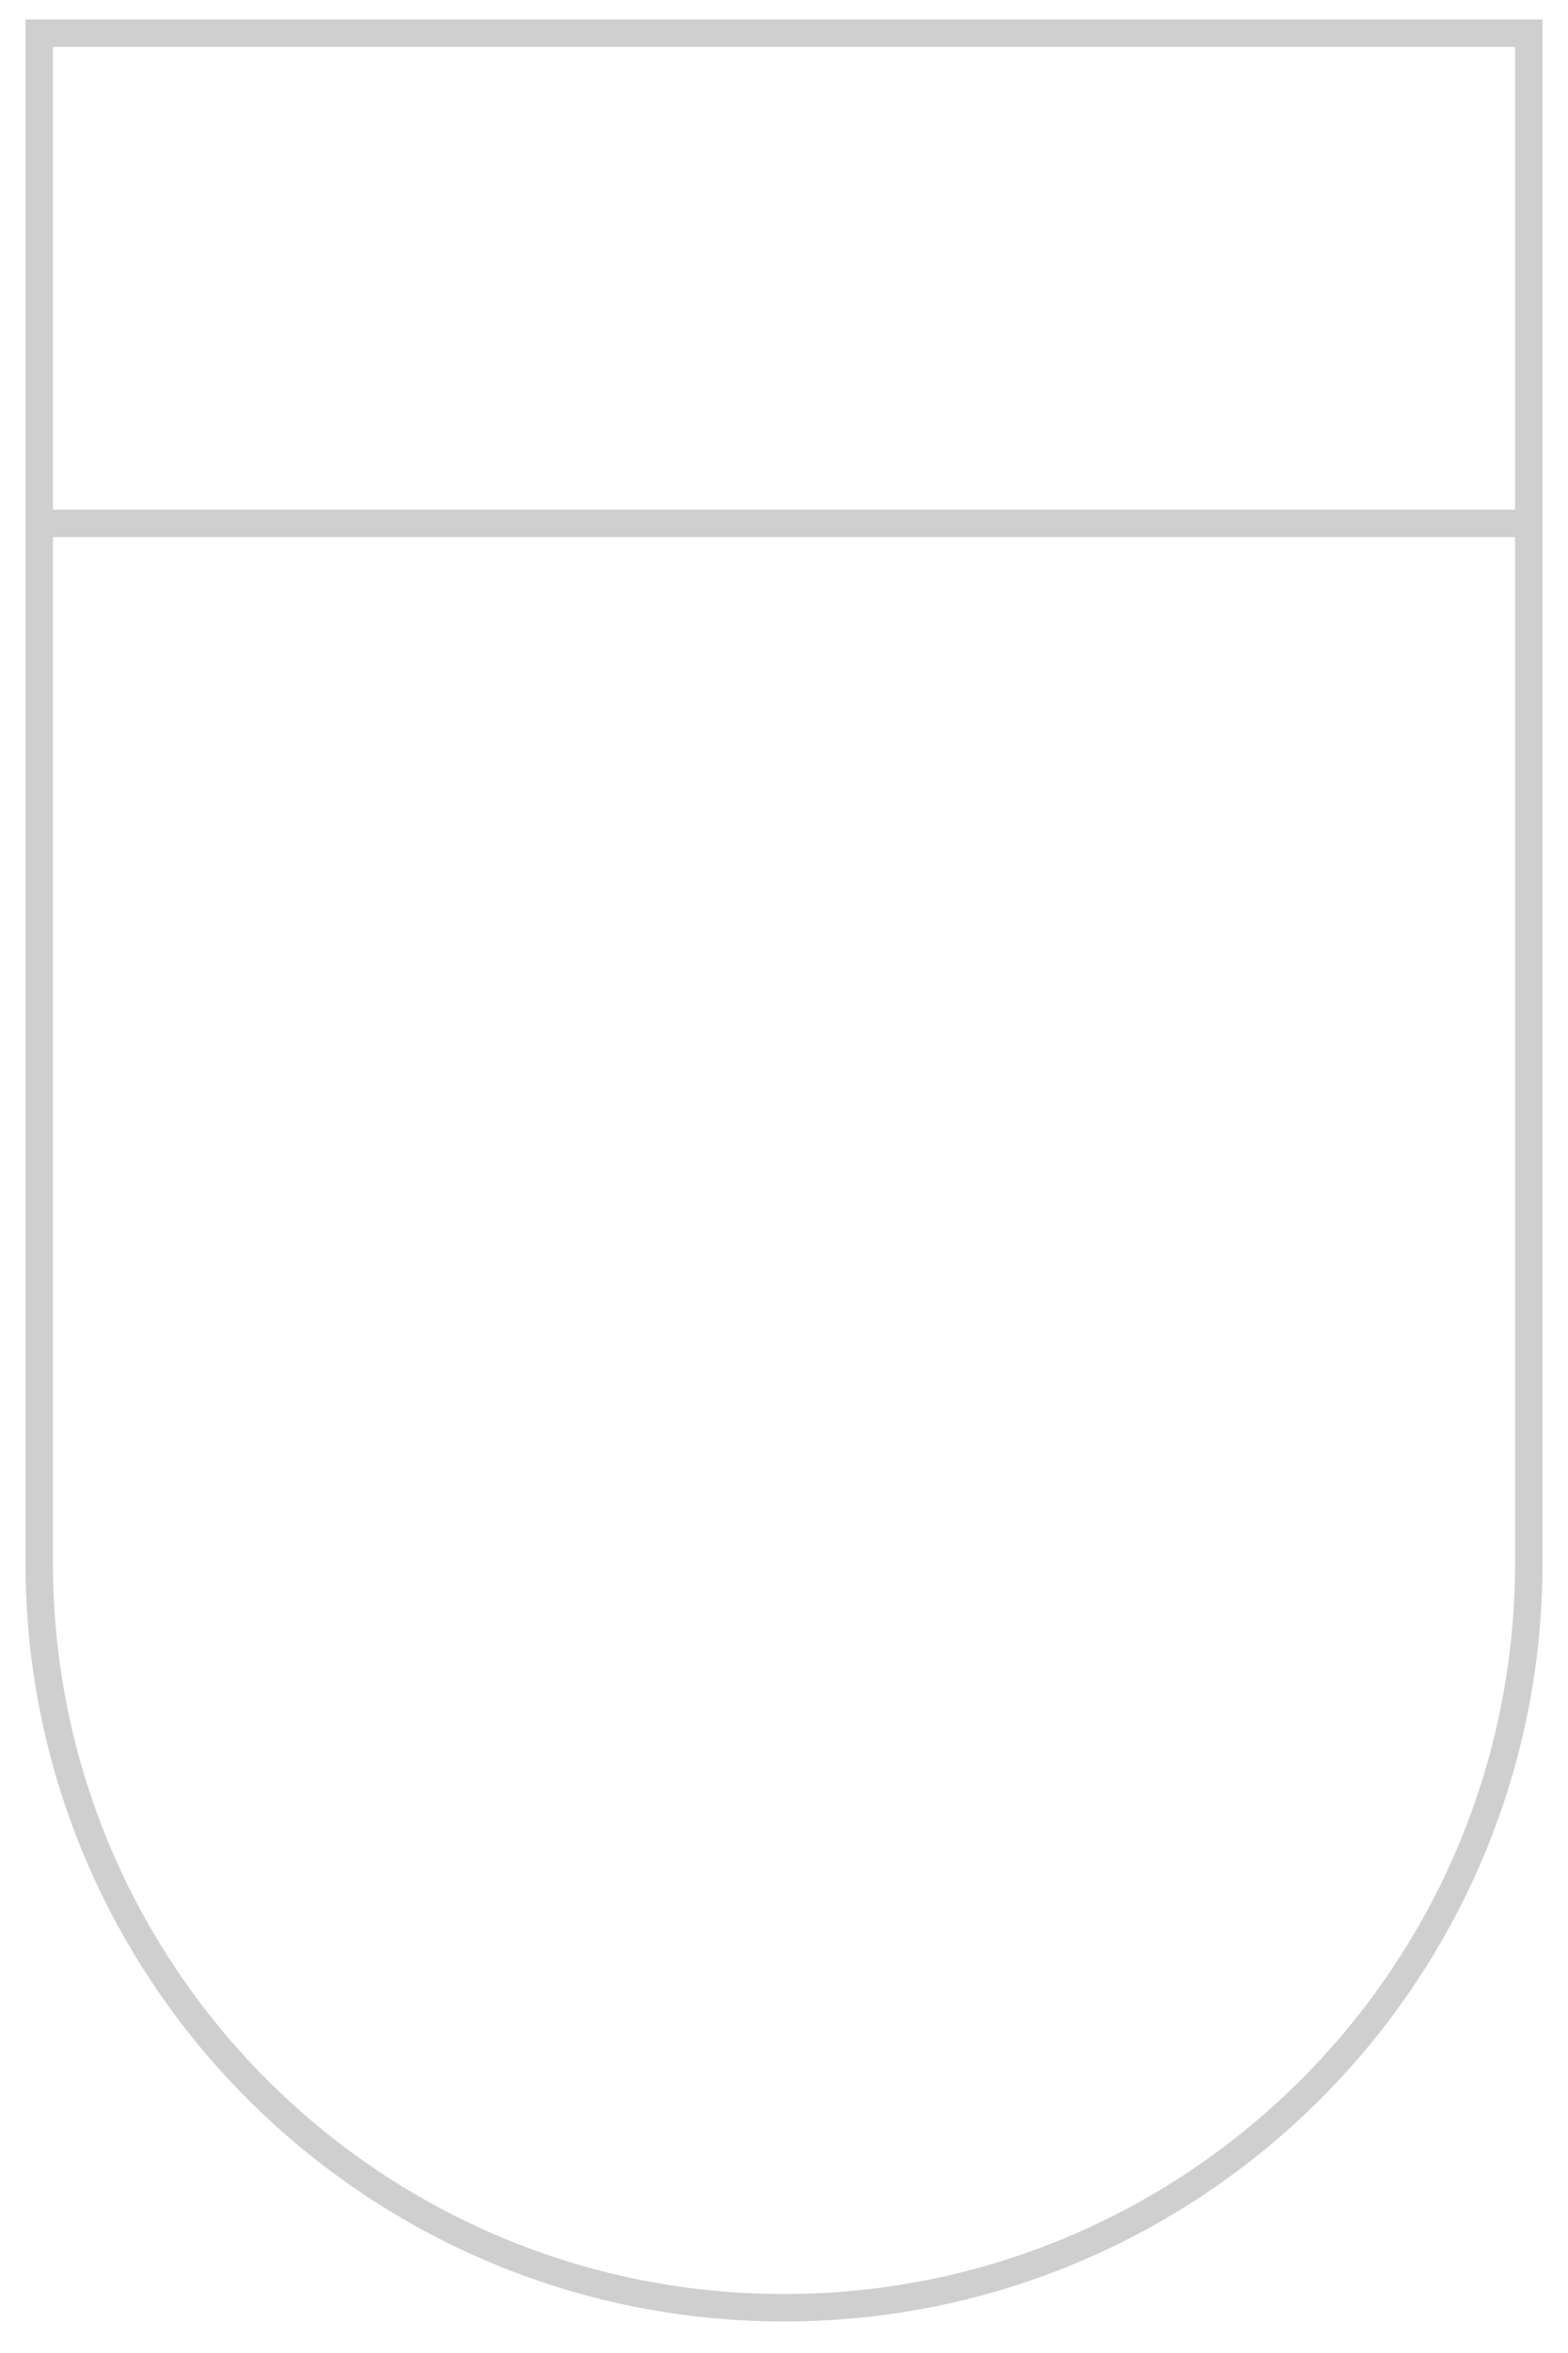 <svg width="40" height="60" viewBox="0 0 40 60" fill="none" xmlns="http://www.w3.org/2000/svg">
<path d="M1 13.346V39.846C1 50.339 9.507 58.846 20 58.846C30.493 58.846 39 50.339 39 39.846V13.346M1 13.346V0.846H39V13.346M1 13.346H39" stroke="#CFCFCF" stroke-width="0.7"/>
</svg>
